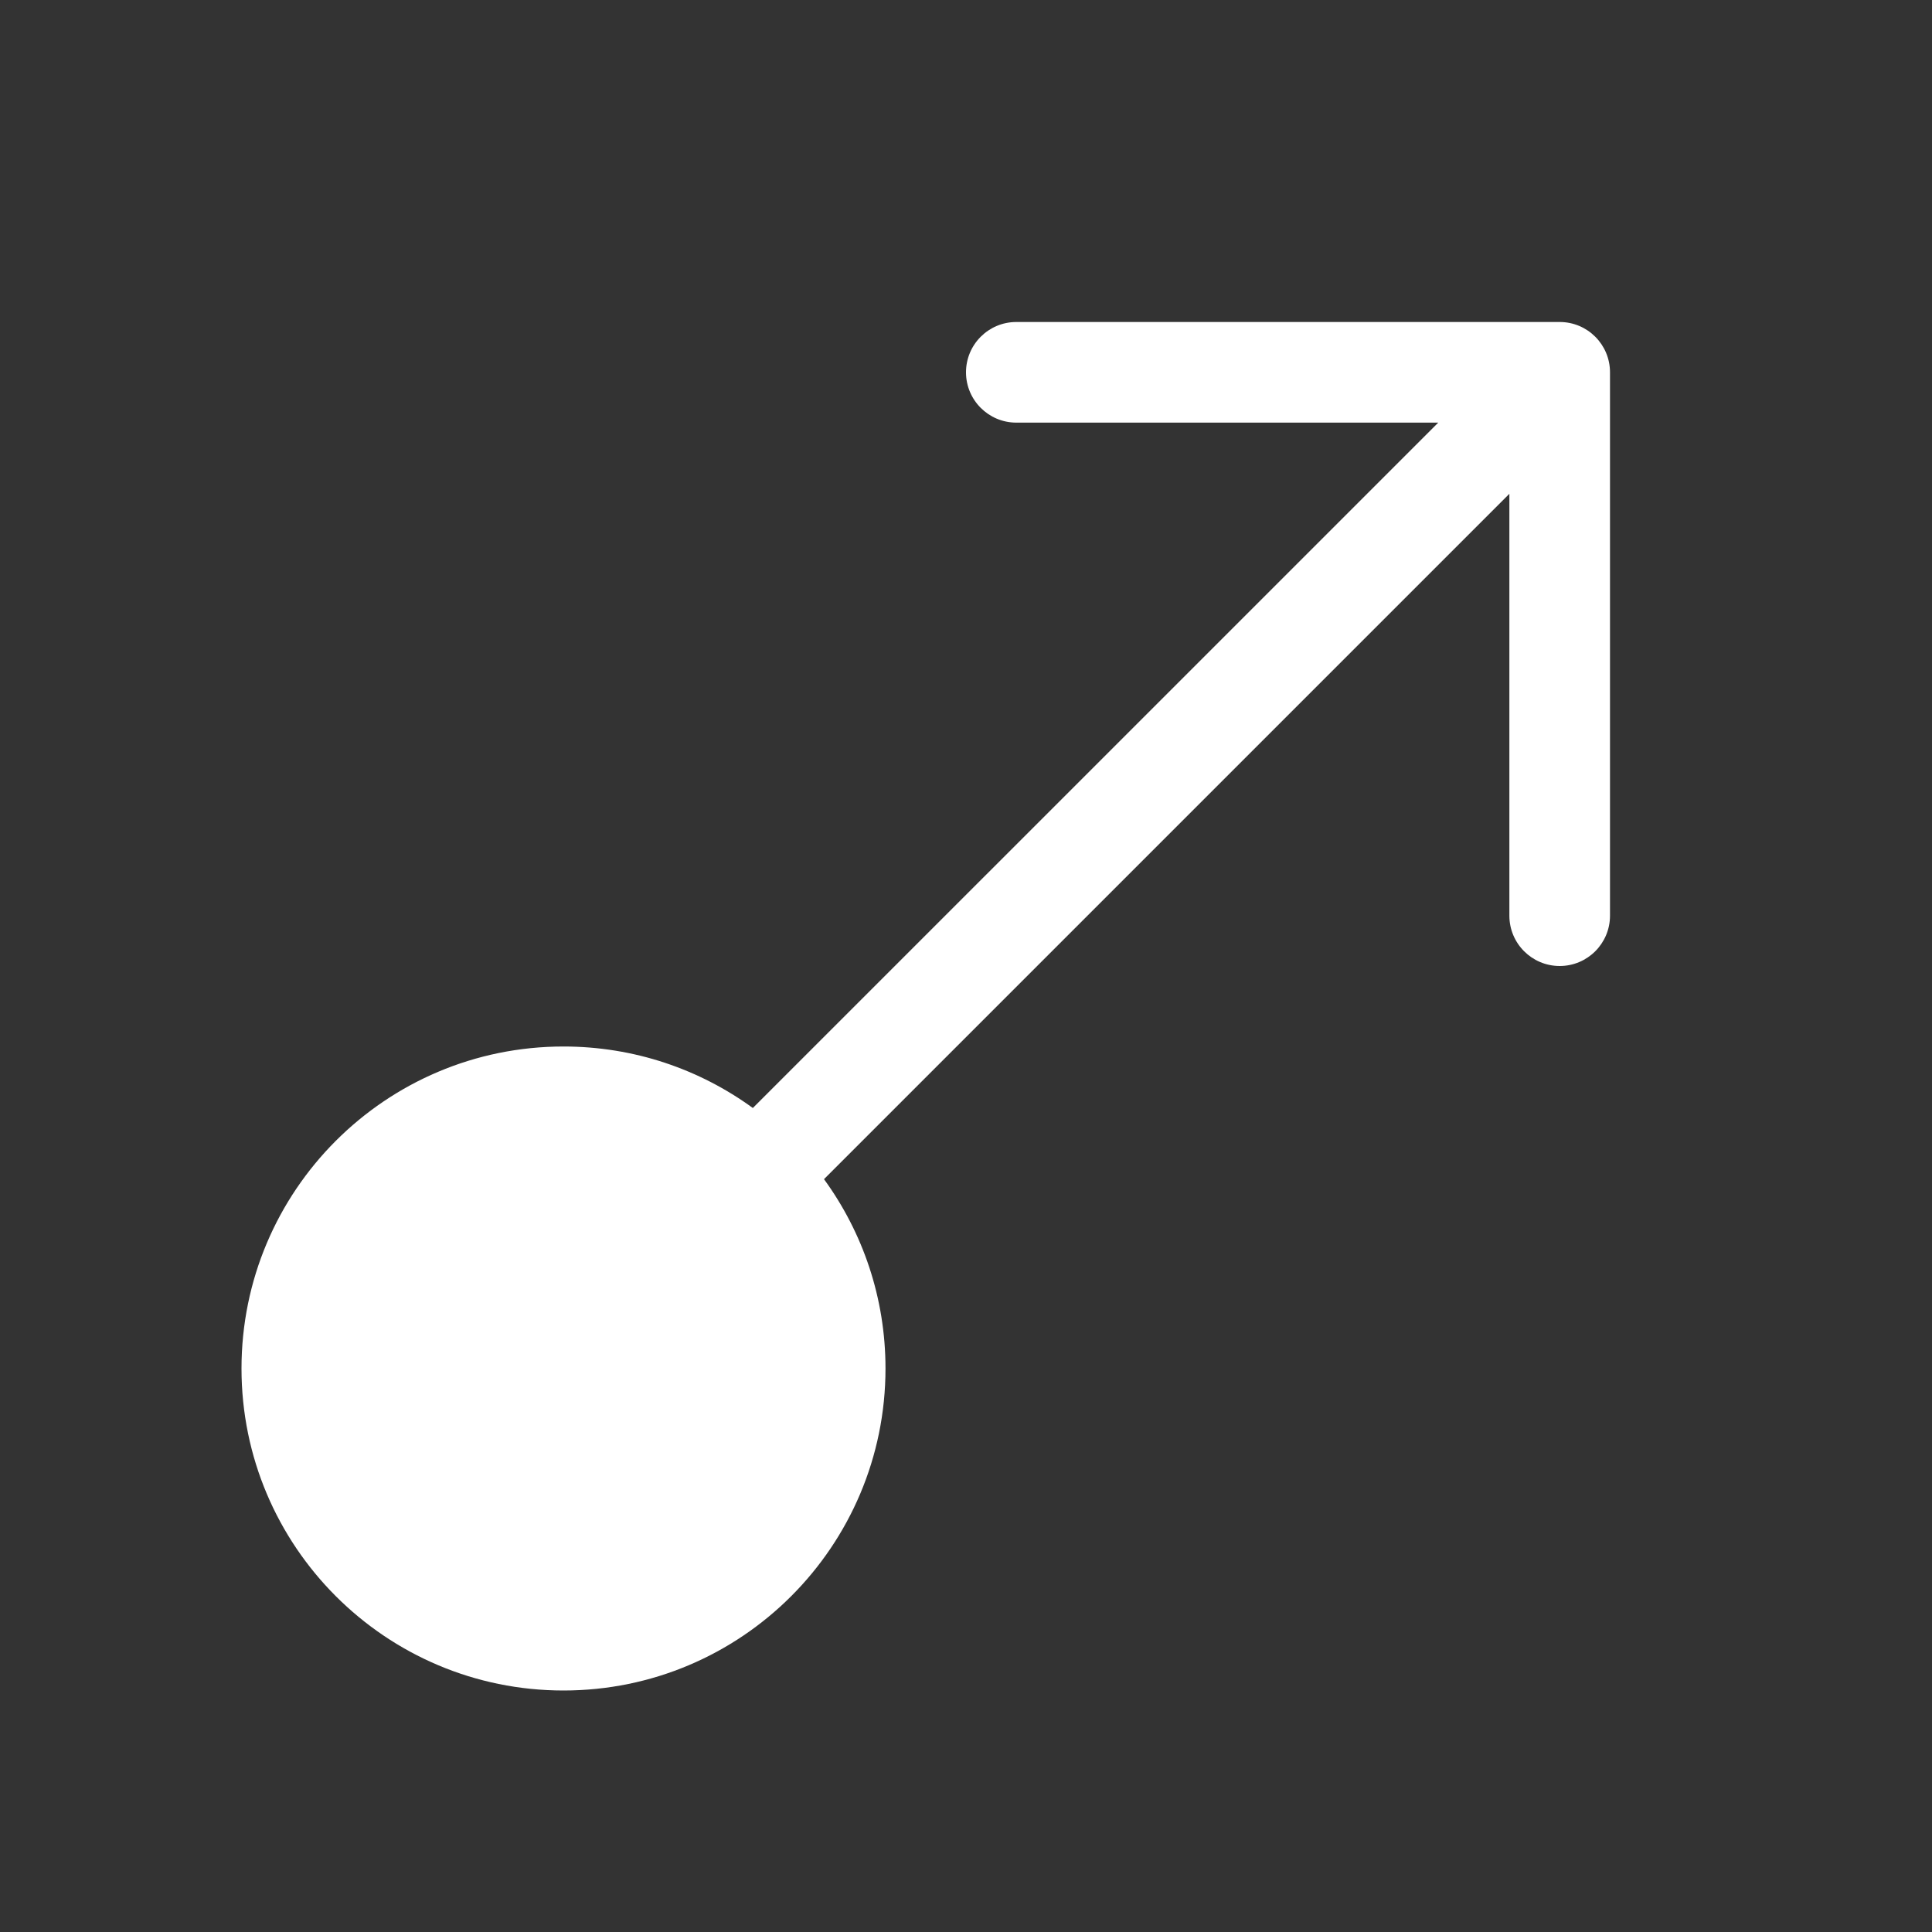 <svg width="48" height="48" viewBox="0 0 48 48" fill="none" xmlns="http://www.w3.org/2000/svg">
<rect x="0" y="0" width="48" height="48" fill="#333333" stroke="none"/>
<path d="M38.75 24C38.06 24 37.5 23.44 37.5 22.75V12.268L20.472 29.296C21.433 30.616 22 32.242 22 34C22 38.418 18.418 42 14 42C9.582 42 6 38.418 6 34C6 29.582 9.582 26 14 26C15.758 26 17.384 26.567 18.704 27.528L35.733 10.5H25.25C24.56 10.5 24 9.94 24 9.25C24 8.559 24.56 8 25.25 8H38.75C39.44 8 40 8.559 40 9.25V22.75C40 23.44 39.44 24 38.75 24Z" fill="#ffffff"/>
</svg>
